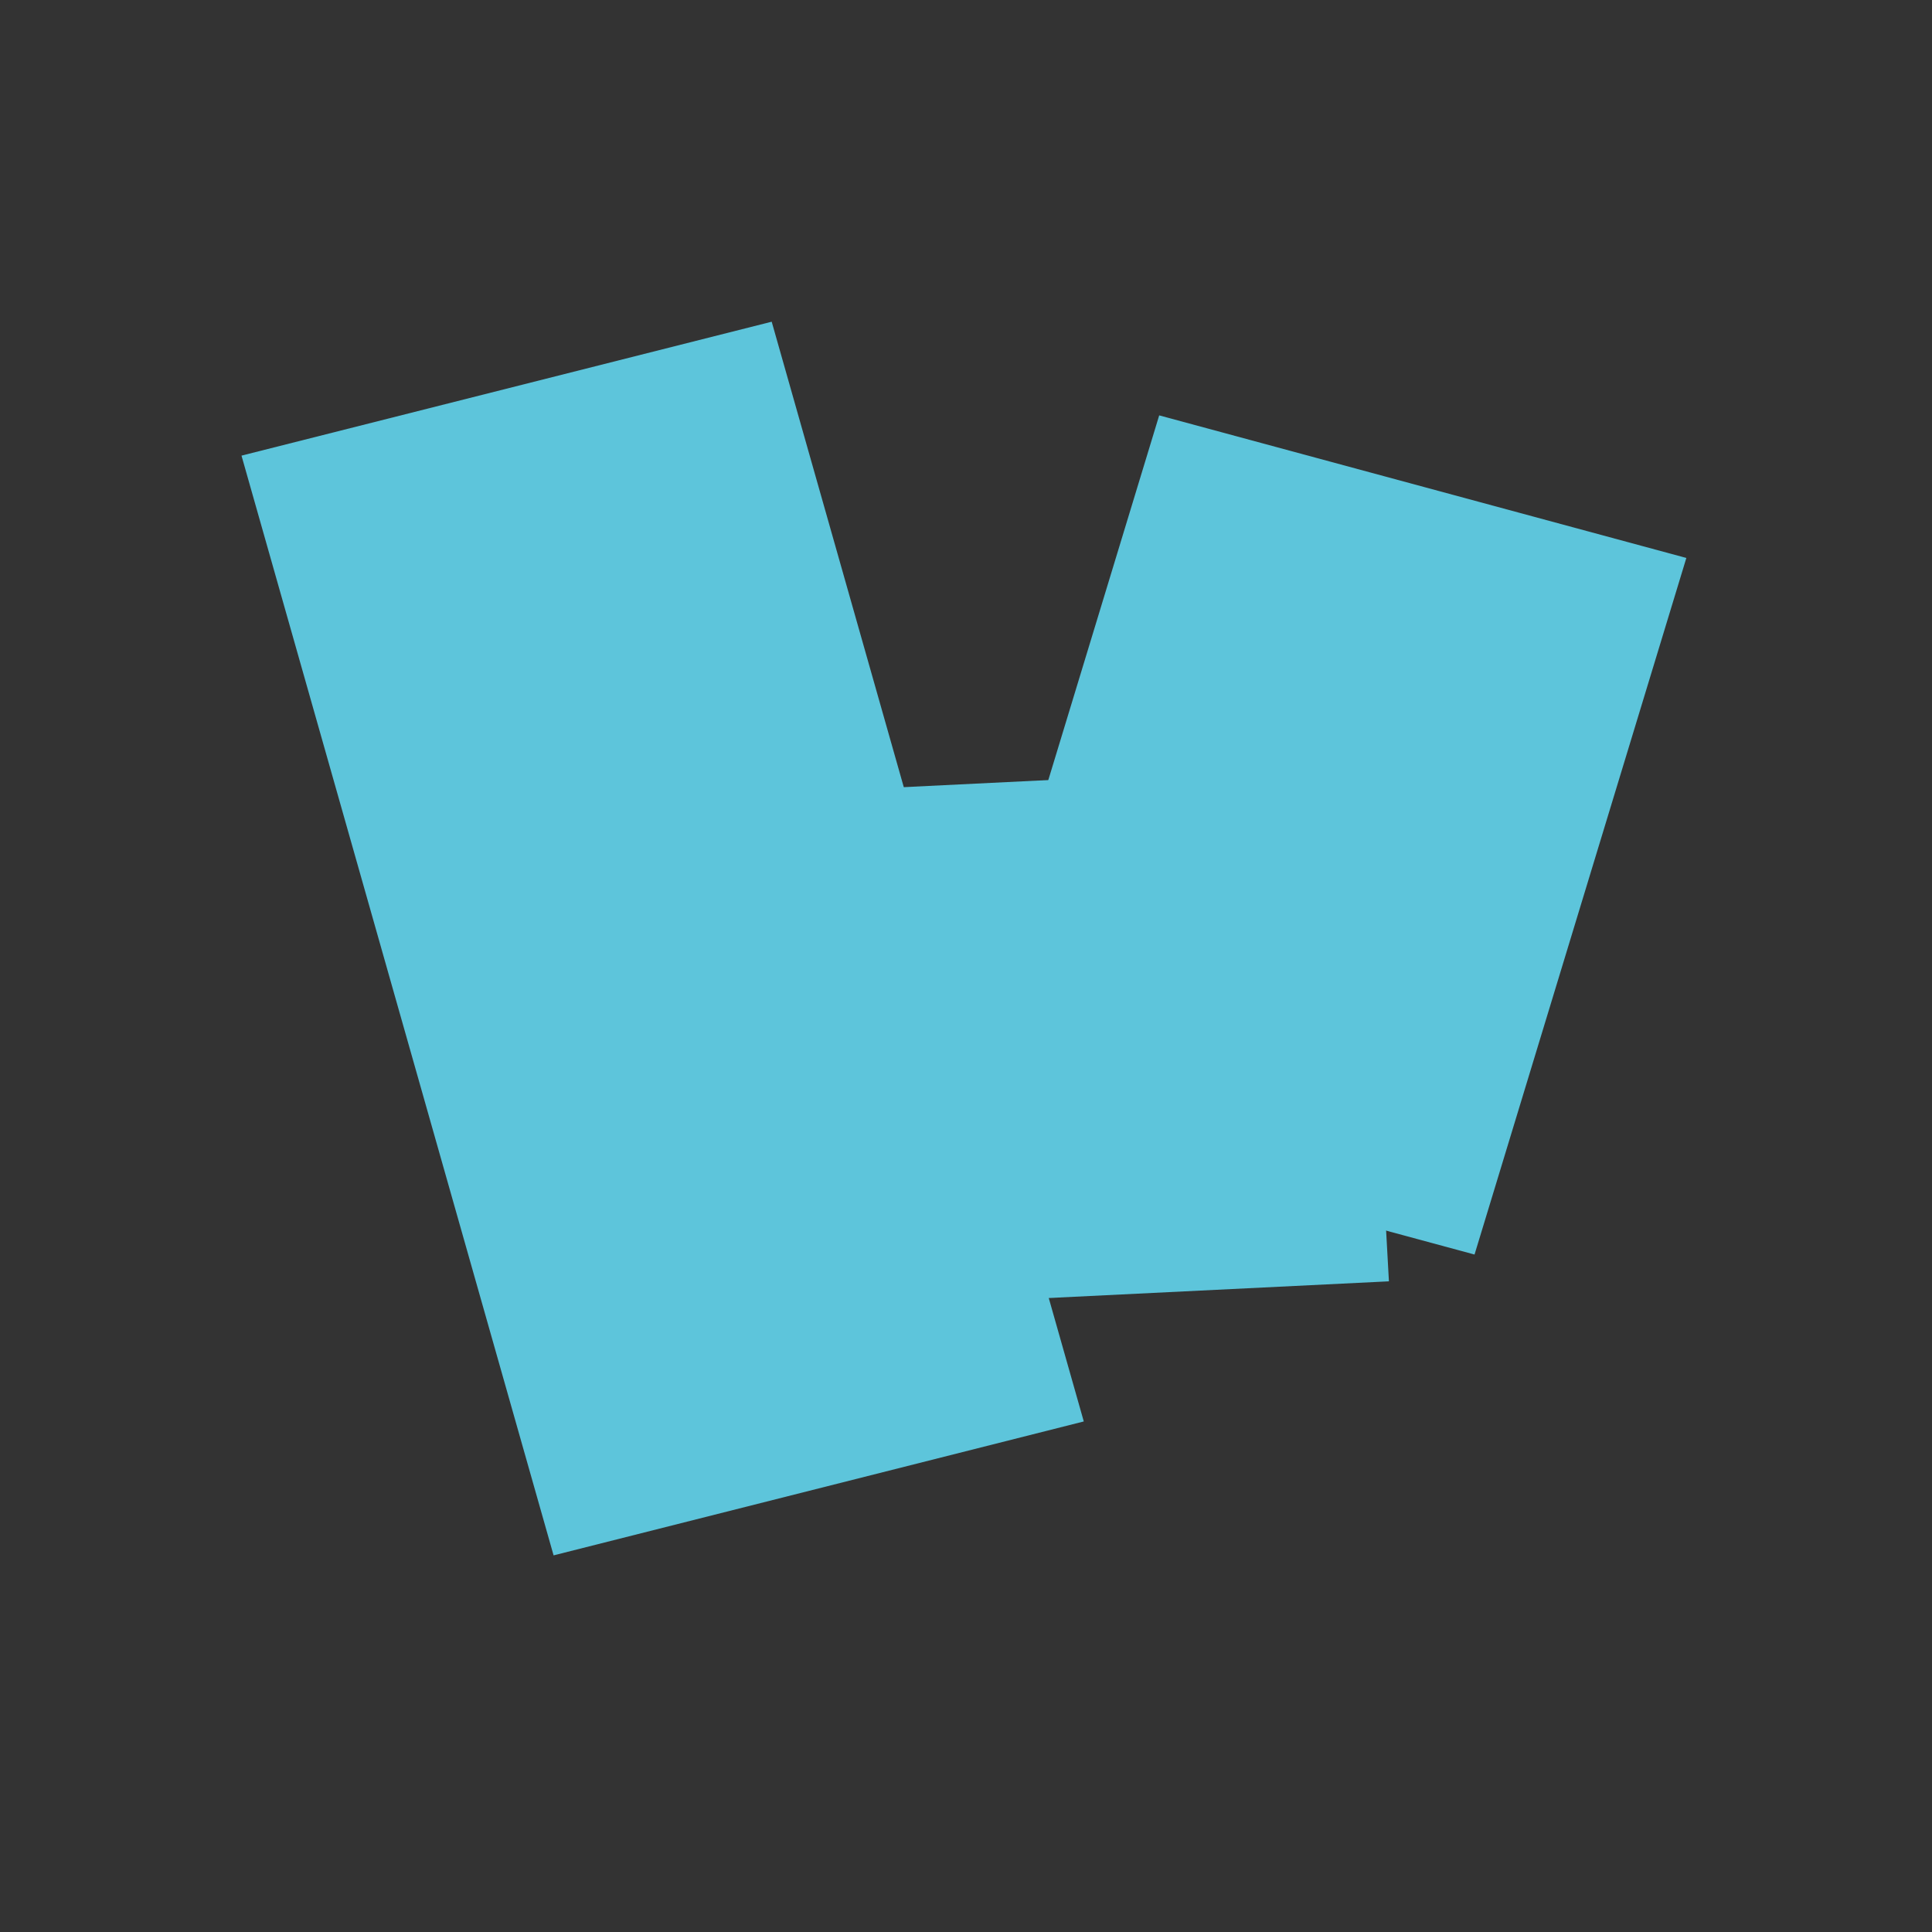 <svg width="24" height="24" viewBox="0 0 24 24" version="1.1" xmlns="http://www.w3.org/2000/svg"
	 xmlns:xlink="http://www.w3.org/1999/xlink">
	<rect x="0" y="0" width="24" height="24" fill="#333333" stroke="none"/>
	<title>Frame 32</title>
	<desc>Created using Figma</desc>
	<g id="Canvas" transform="translate(-28681 -4963)">
		<clipPath id="clip-0" clip-rule="evenodd">
			<path d="M 28681 4963L 28705 4963L 28705 4987L 28681 4987L 28681 4963Z" fill="#FFFFFF"/>
		</clipPath>
		<g id="Frame 32" clip-path="url(#clip-0)">
			<g id="Component">
				<g id="Group 8">
					<g id="Rectangle 4">
						<use xlink:href="#path0_fill"
							 transform="matrix(0.97 -0.245 0.273 0.962 28684 4968.66)" fill="#5DC5DB"/>
						<mask id="mask0_outline_ins">
							<use xlink:href="#path0_fill" fill="white"
								 transform="matrix(0.97 -0.245 0.273 0.962 28684 4968.66)"/>
						</mask>
						<g mask="url(#mask0_outline_ins)">
							<use xlink:href="#path1_stroke_2x"
								 transform="matrix(0.97 -0.245 0.273 0.962 28684 4968.66)" fill="#FFFFFF"/>
						</g>
					</g>
					<g id="Rectangle 4">
						<use xlink:href="#path2_fill"
							 transform="matrix(0.965 0.261 -0.291 0.957 28695.4 4968.16)" fill="#5DC5DB"/>
						<mask id="mask1_outline_ins">
							<use xlink:href="#path2_fill" fill="white"
								 transform="matrix(0.965 0.261 -0.291 0.957 28695.4 4968.16)"/>
						</mask>
						<g mask="url(#mask1_outline_ins)">
							<use xlink:href="#path3_stroke_2x"
								 transform="matrix(0.965 0.261 -0.291 0.957 28695.4 4968.16)"
								 fill="#FFFFFF"/>
						</g>
					</g>
					<g id="Rectangle 4">
						<use xlink:href="#path4_fill"
							 transform="matrix(0.055 0.998 -0.999 0.049 28697.9 4972.5)" fill="#5DC5DB"/>
						<mask id="mask2_outline_ins">
							<use xlink:href="#path4_fill" fill="white"
								 transform="matrix(0.055 0.998 -0.999 0.049 28697.9 4972.5)"/>
						</mask>
						<g mask="url(#mask2_outline_ins)">
							<use xlink:href="#path5_stroke_2x"
								 transform="matrix(0.055 0.998 -0.999 0.049 28697.9 4972.5)" fill="#FFFFFF"/>
						</g>
					</g>
				</g>
			</g>
		</g>
	</g>
	<defs>
		<path id="path0_fill" fill-rule="evenodd" d="M 0 0L 6.79 0L 6.79 14.201L 0 14.201L 0 0Z"/>
		<path id="path1_stroke_2x"
			  d="M 0 0L 0 -1L -1 -1L -1 0L 0 0ZM 6.79 0L 7.79 0L 7.79 -1L 6.79 -1L 6.79 0ZM 6.79 14.201L 6.79 15.201L 7.79 15.201L 7.79 14.201L 6.79 14.201ZM 0 14.201L -1 14.201L -1 15.201L 0 15.201L 0 14.201ZM 0 1L 6.79 1L 6.79 -1L 0 -1L 0 1ZM 5.79 0L 5.79 14.201L 7.79 14.201L 7.79 0L 5.79 0ZM 6.79 13.201L 0 13.201L 0 15.201L 6.79 15.201L 6.79 13.201ZM 1 14.201L 1 0L -1 0L -1 14.201L 1 14.201Z"/>
		<path id="path2_fill" fill-rule="evenodd" d="M 0 0L 6.786 0L 6.786 9.042L 0 9.042L 0 0Z"/>
		<path id="path3_stroke_2x"
			  d="M 0 0L 0 -1L -1 -1L -1 0L 0 0ZM 6.786 0L 7.786 0L 7.786 -1L 6.786 -1L 6.786 0ZM 6.786 9.042L 6.786 10.042L 7.786 10.042L 7.786 9.042L 6.786 9.042ZM 0 9.042L -1 9.042L -1 10.042L 0 10.042L 0 9.042ZM 0 1L 6.786 1L 6.786 -1L 0 -1L 0 1ZM 5.786 0L 5.786 9.042L 7.786 9.042L 7.786 0L 5.786 0ZM 6.786 8.042L 0 8.042L 0 10.042L 6.786 10.042L 6.786 8.042ZM 1 9.042L 1 0L -1 0L -1 9.042L 1 9.042Z"/>
		<path id="path4_fill" fill-rule="evenodd" d="M 0 0L 6.43 0L 6.43 9.54L 0 9.54L 0 0Z"/>
		<path id="path5_stroke_2x"
			  d="M 0 0L 0 -1L -1 -1L -1 0L 0 0ZM 6.43 0L 7.43 0L 7.43 -1L 6.43 -1L 6.43 0ZM 6.43 9.54L 6.43 10.54L 7.43 10.54L 7.43 9.54L 6.43 9.54ZM 0 9.54L -1 9.54L -1 10.54L 0 10.54L 0 9.54ZM 0 1L 6.43 1L 6.43 -1L 0 -1L 0 1ZM 5.43 0L 5.43 9.54L 7.43 9.54L 7.43 0L 5.43 0ZM 6.43 8.54L 0 8.54L 0 10.54L 6.43 10.54L 6.43 8.54ZM 1 9.54L 1 0L -1 0L -1 9.54L 1 9.54Z"/>
	</defs>
</svg>
